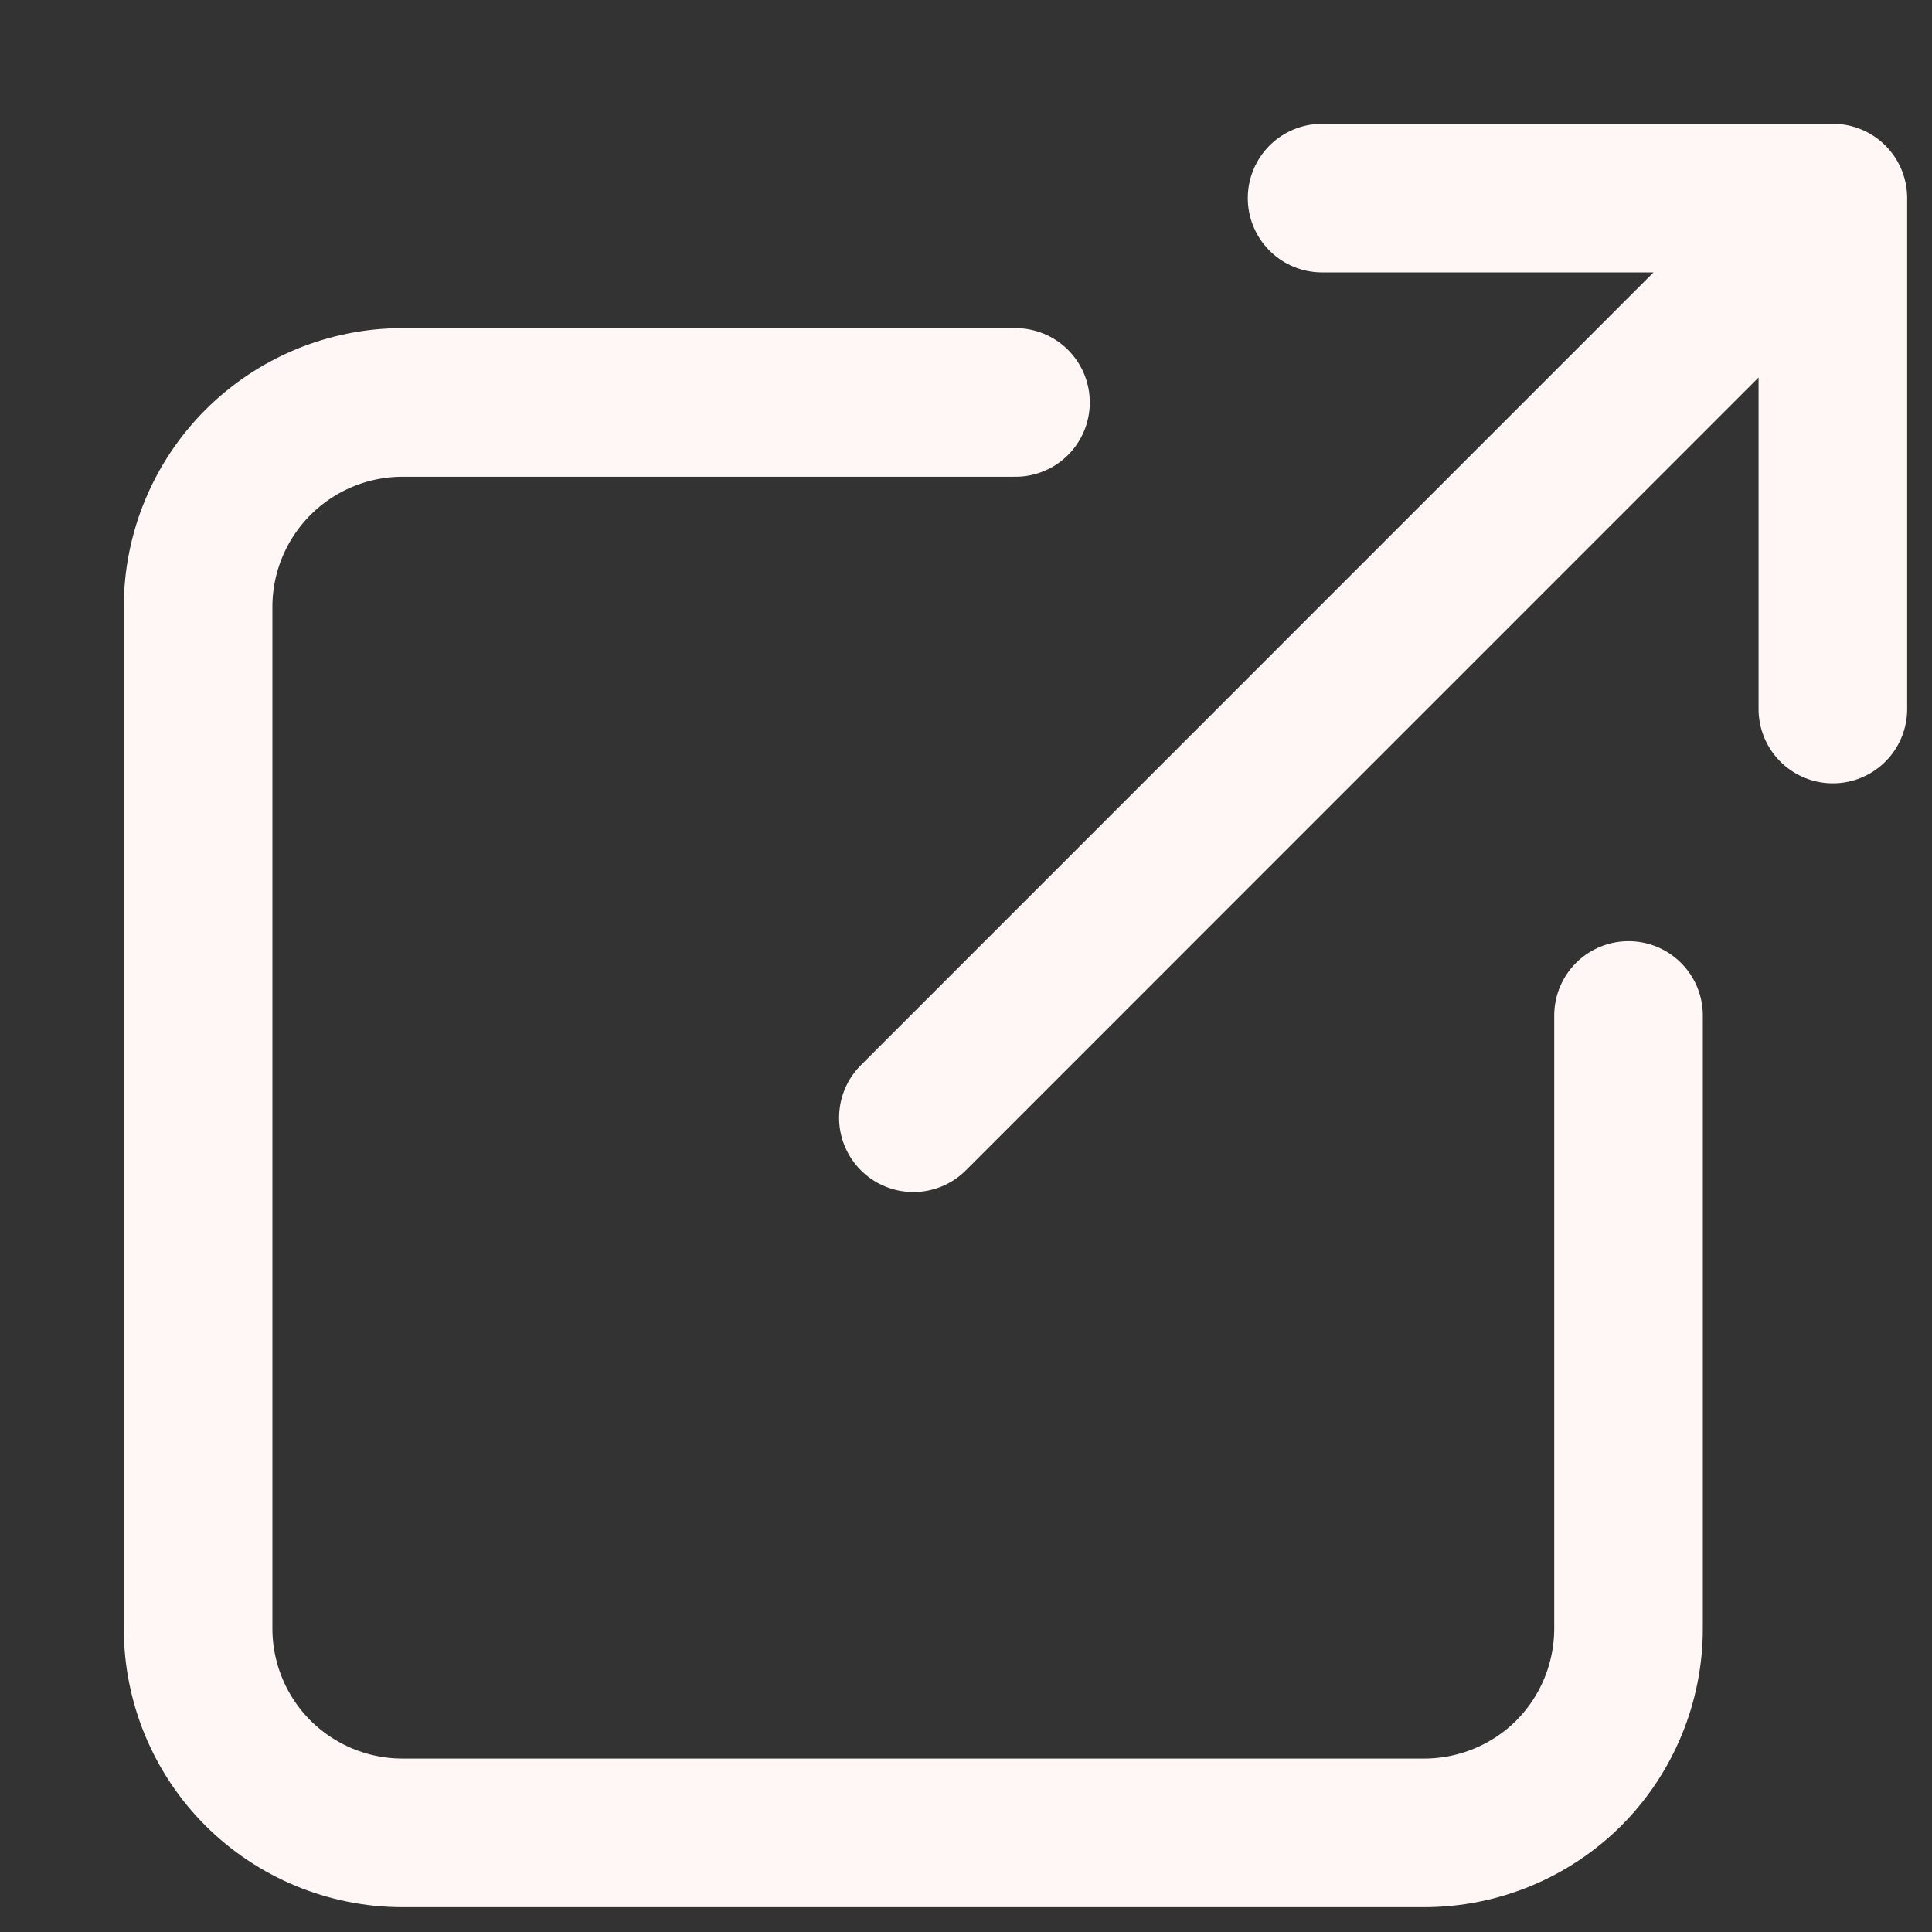 <svg width="13" height="13" viewBox="0 0 13 13" fill="none" xmlns="http://www.w3.org/2000/svg">
<rect x="0" y="0" width="13" height="13" fill="#333333" stroke="none"/>
<path d="M6.833 2.708H2.708C2.344 2.708 1.994 2.853 1.736 3.111C1.478 3.369 1.333 3.719 1.333 4.083V10.958C1.333 11.323 1.478 11.673 1.736 11.931C1.994 12.188 2.344 12.333 2.708 12.333H9.583C9.948 12.333 10.298 12.188 10.556 11.931C10.813 11.673 10.958 11.323 10.958 10.958V6.833M6.146 7.521L12.333 1.333M12.333 1.333H8.896M12.333 1.333V4.771" stroke="#FFF6F6" stroke-linecap="round" stroke-linejoin="round"/>
</svg>
